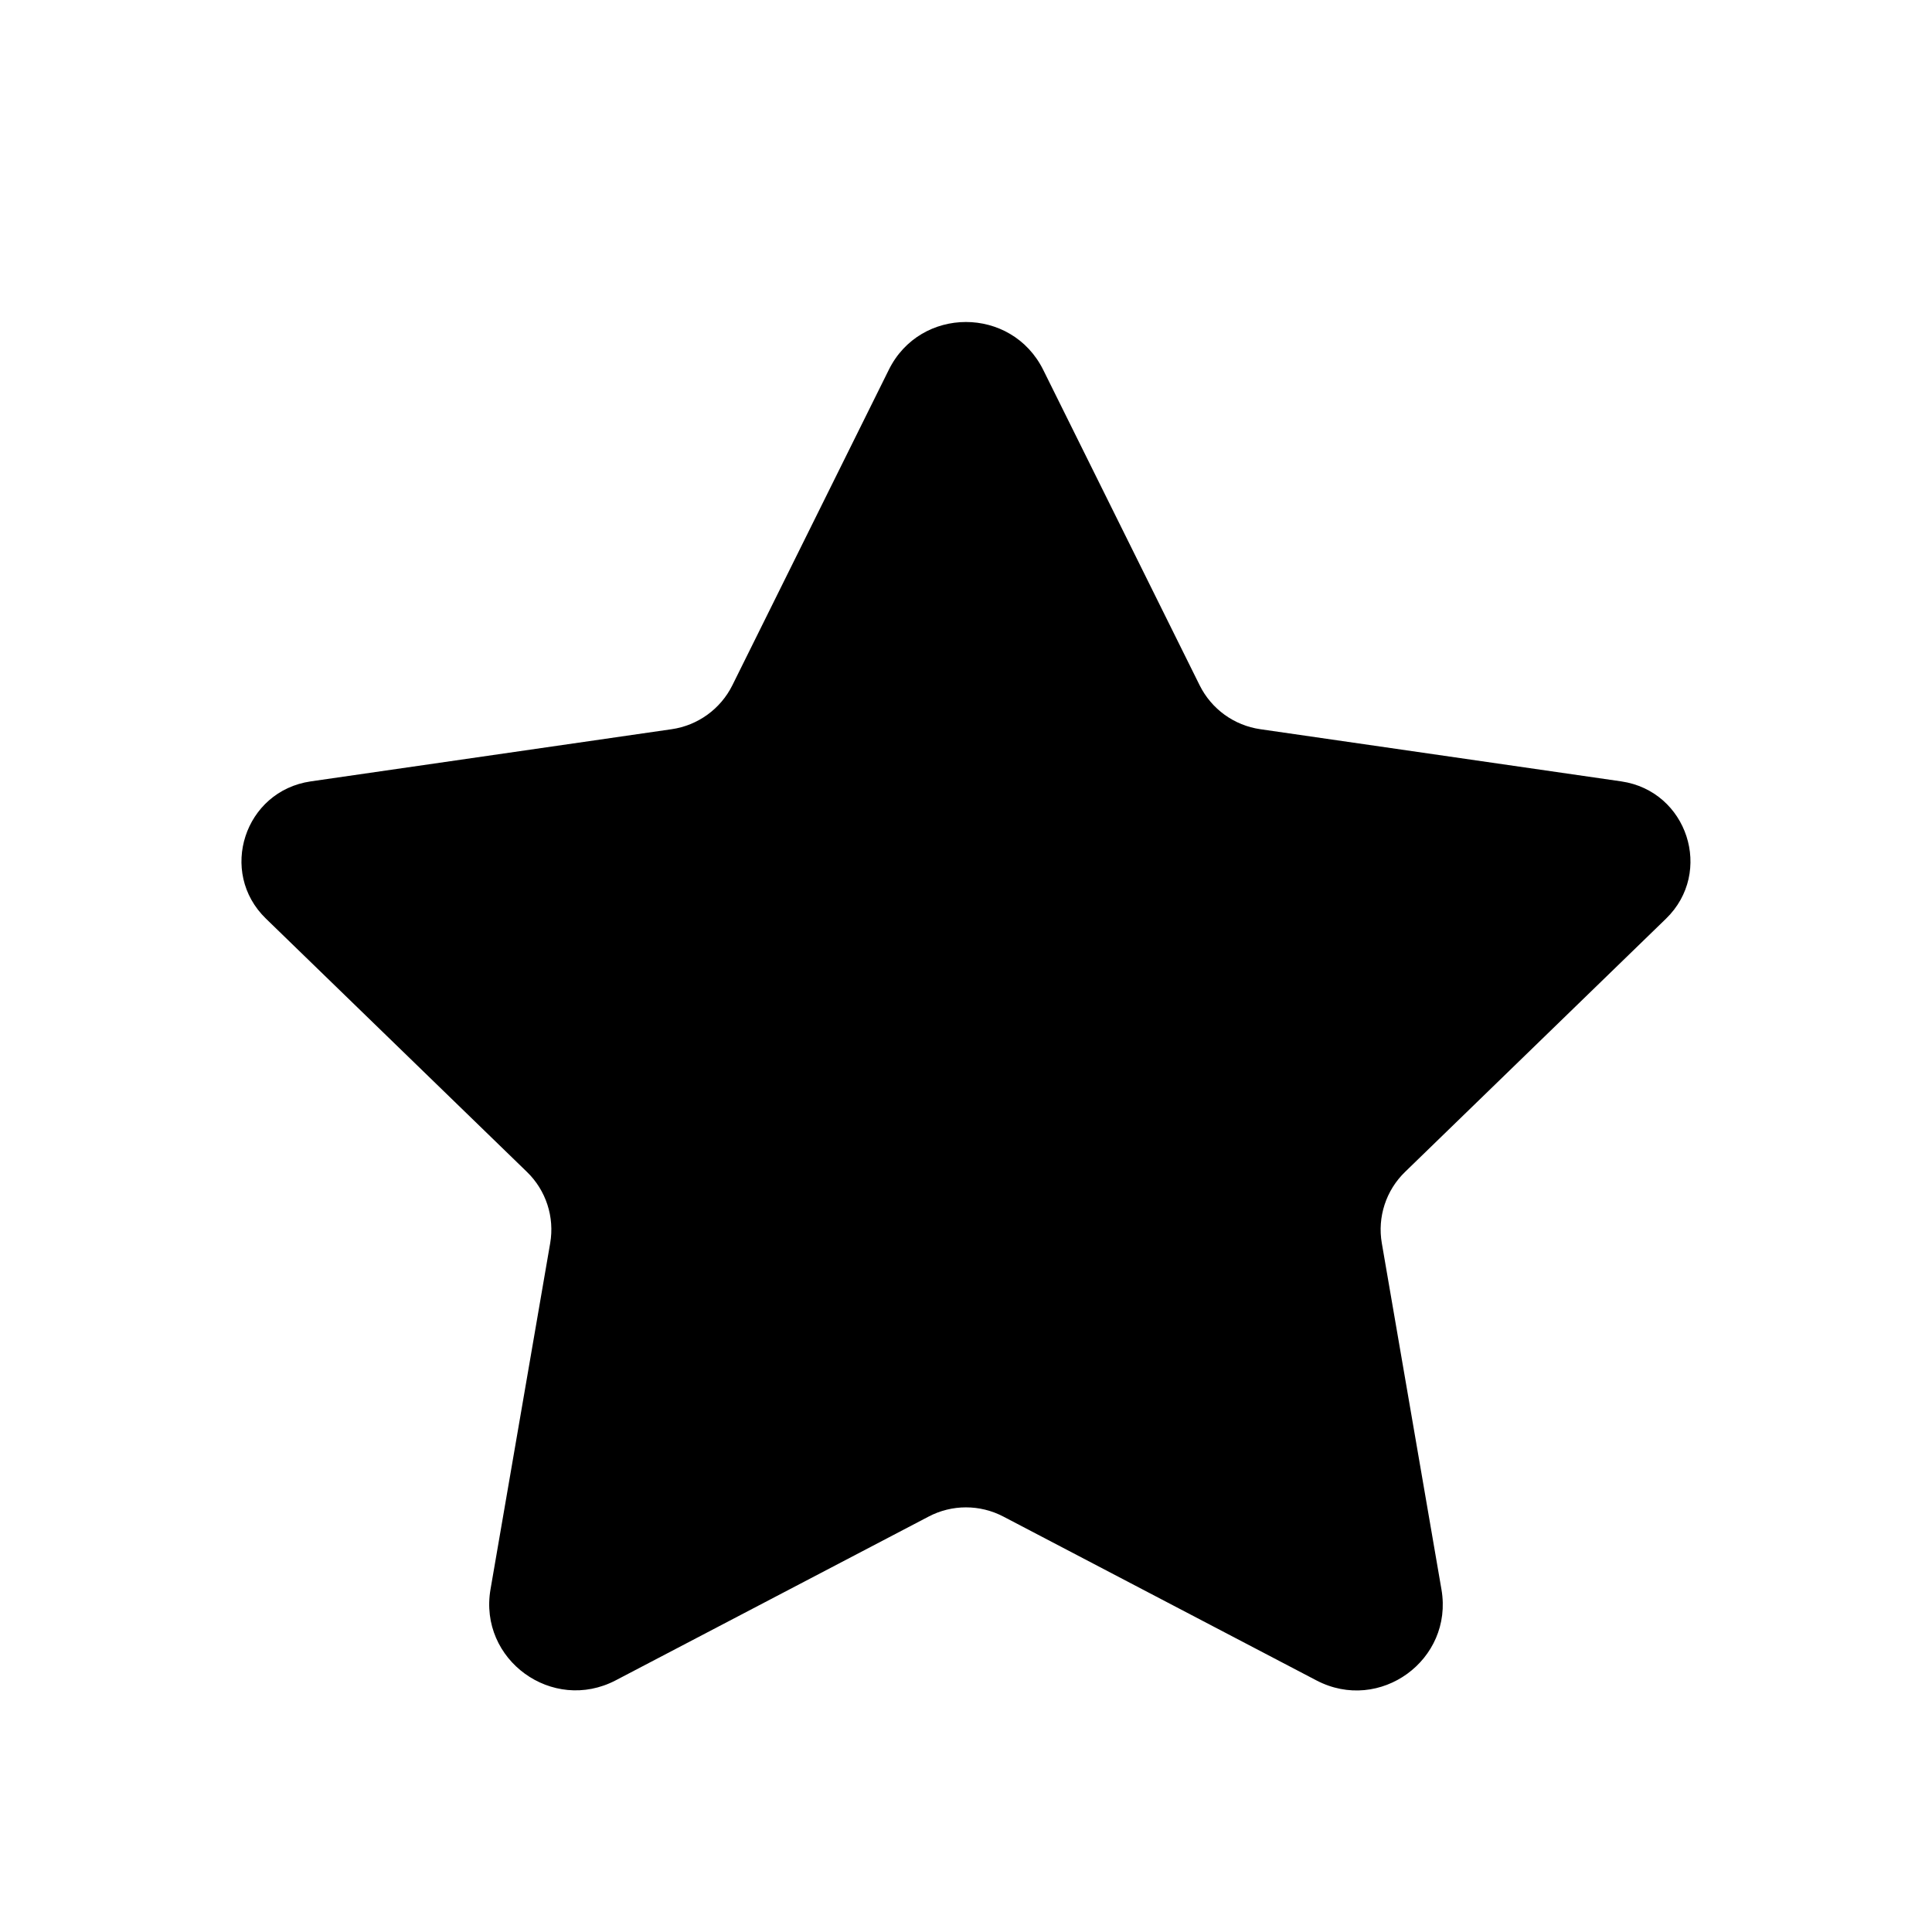 <svg width="18" height="18" viewBox="0 0 18 18" fill="none" xmlns="http://www.w3.org/2000/svg">
<path d="M9.72 3.447L11.177 6.385C11.287 6.606 11.498 6.759 11.743 6.794L15.105 7.28C15.722 7.37 15.968 8.126 15.522 8.559L13.091 10.918C12.913 11.09 12.832 11.339 12.874 11.582L13.43 14.81C13.542 15.465 12.855 15.965 12.265 15.656L9.349 14.13C9.13 14.015 8.869 14.015 8.651 14.13L5.737 15.655C5.147 15.964 4.457 15.464 4.57 14.807L5.126 11.582C5.168 11.339 5.087 11.09 4.909 10.918L2.478 8.559C2.031 8.126 2.277 7.37 2.895 7.28L6.257 6.794C6.501 6.759 6.713 6.606 6.823 6.385L8.28 3.447C8.573 2.851 9.425 2.851 9.72 3.447Z" fill="currentColor"/>
</svg>
